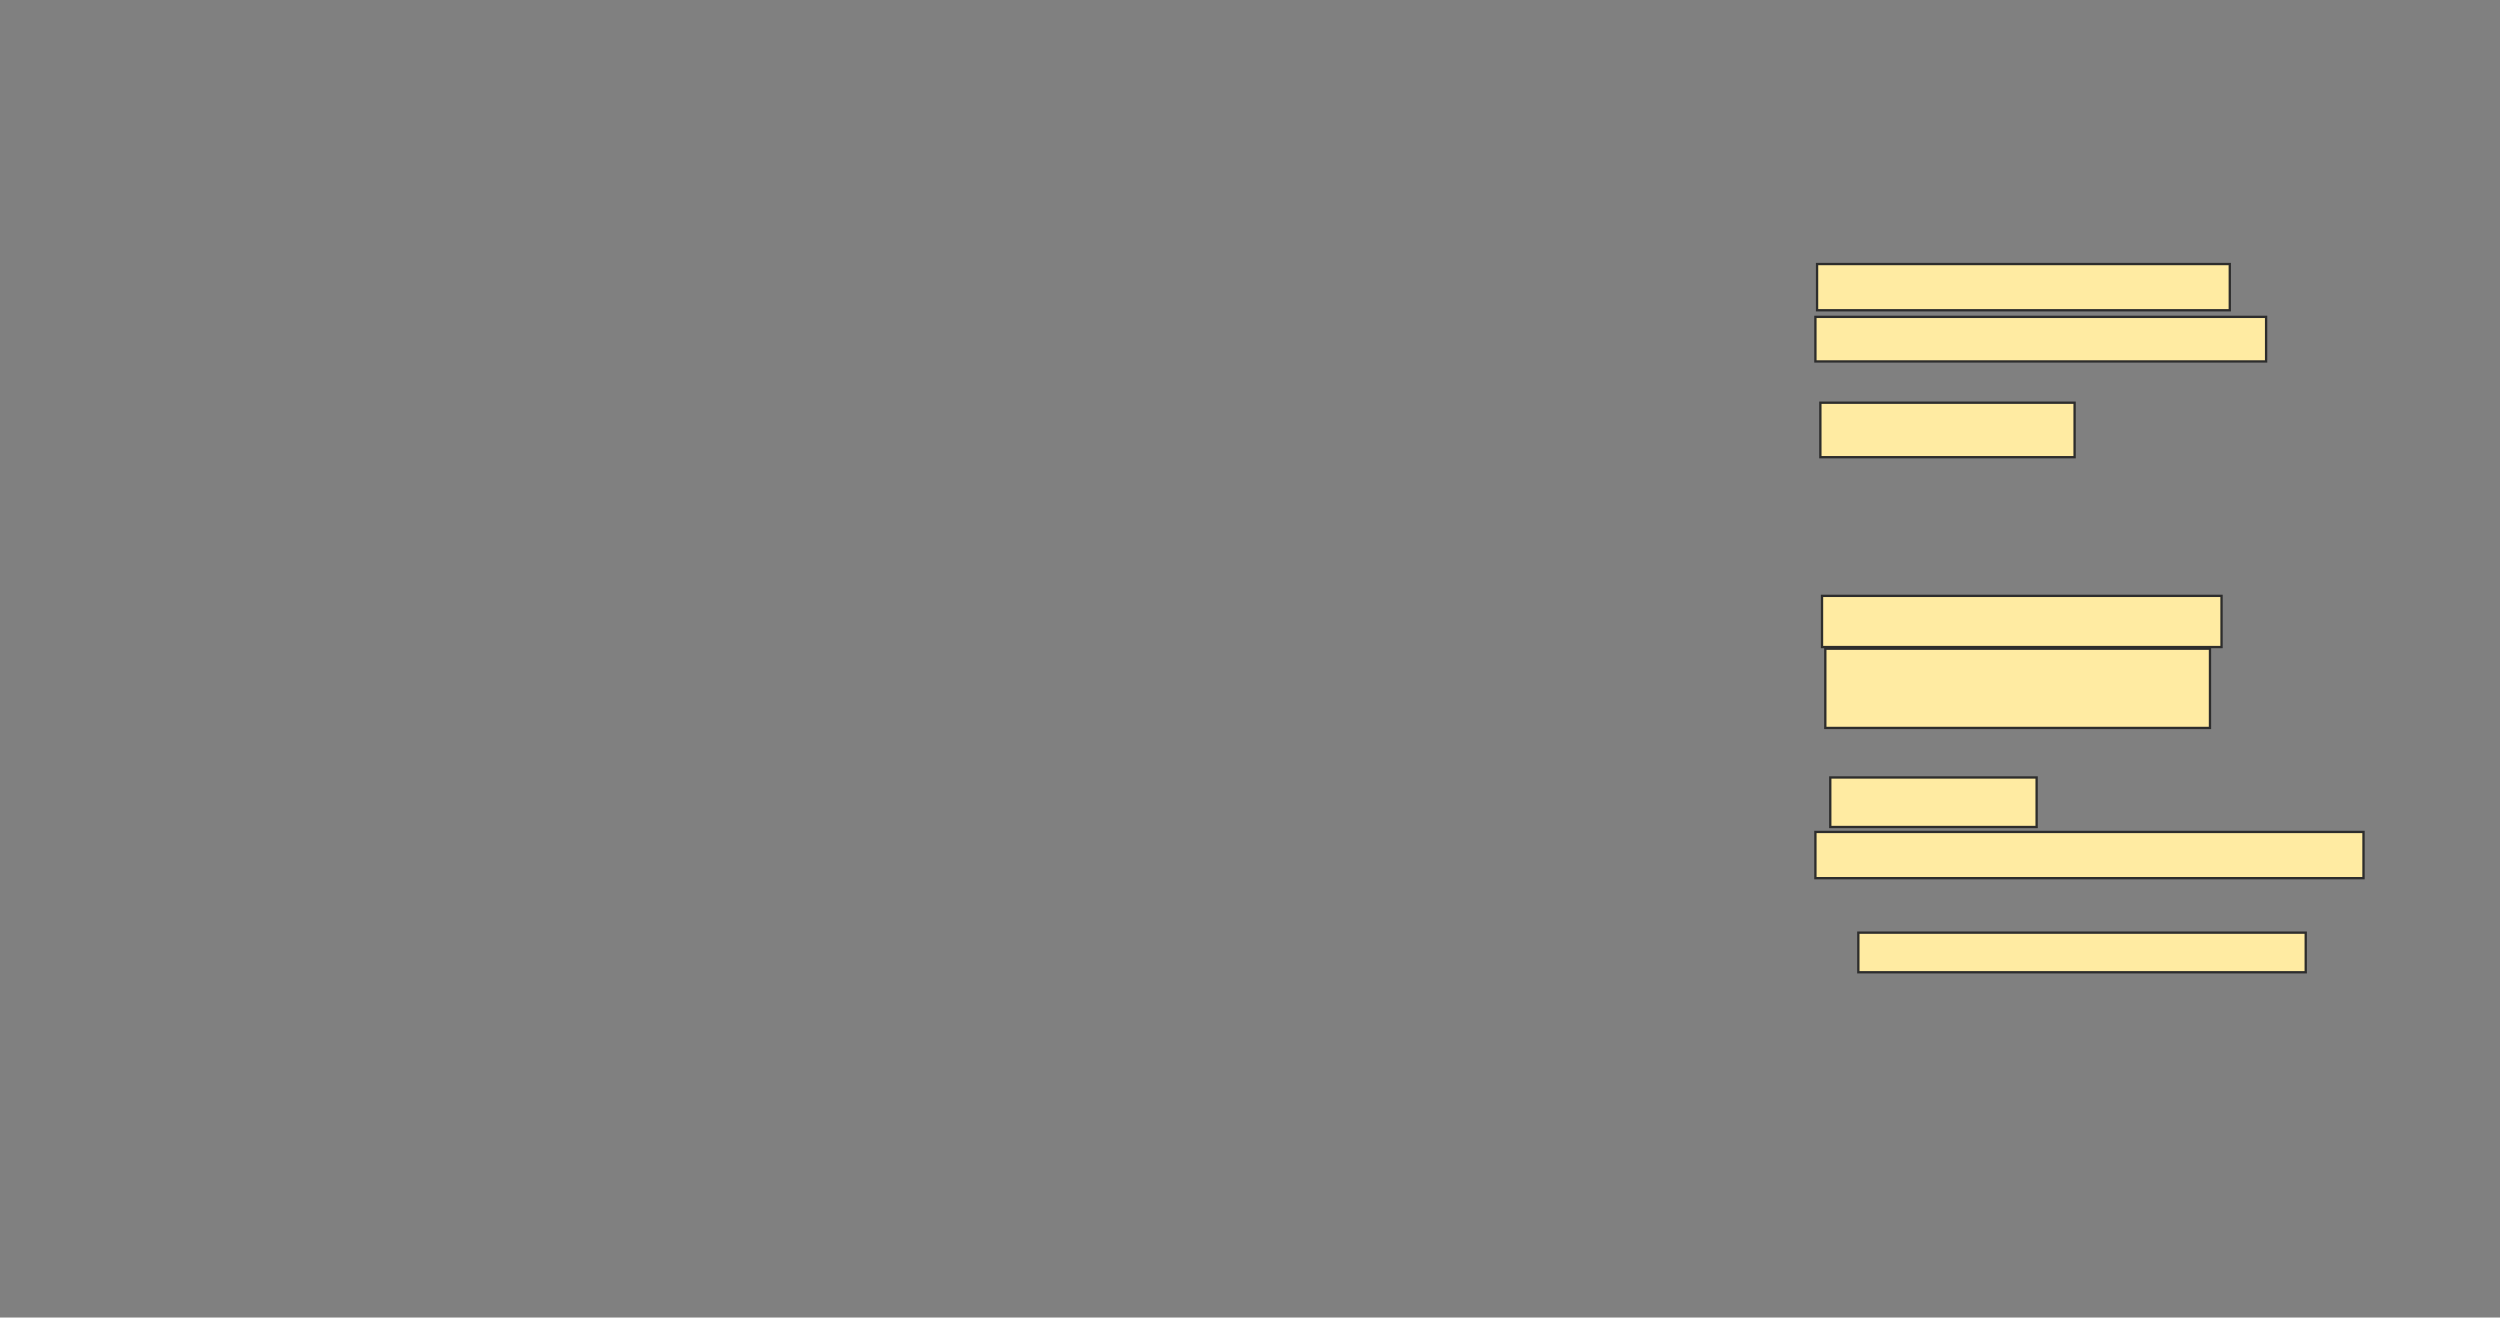 <svg xmlns="http://www.w3.org/2000/svg" width="1074" height="566">
 <rect width="100%" height="100%" fill="#808080" stroke="none"/>
 <!-- Created with Image Occlusion Enhanced -->
 <g>
  <title>Labels</title>
 </g>
 <g>
  <title>Masks</title>
  
  <rect id="00502a298e0747a8ac6a8a97ddb93ba2-ao-2" height="23.404" width="109.22" y="173.007" x="782.028" stroke="#2D2D2D" fill="#FFEBA2"/>
  <rect id="00502a298e0747a8ac6a8a97ddb93ba2-ao-3" height="19.858" width="177.305" y="113.433" x="780.61" stroke="#2D2D2D" fill="#FFEBA2"/>
  <rect id="00502a298e0747a8ac6a8a97ddb93ba2-ao-4" height="21.986" width="171.631" y="255.986" x="782.738" stroke="#2D2D2D" fill="#FFEBA2"/>
  <rect id="00502a298e0747a8ac6a8a97ddb93ba2-ao-5" height="19.858" width="235.461" y="357.404" x="779.901" stroke="#2D2D2D" fill="#FFEBA2"/>
  <rect id="00502a298e0747a8ac6a8a97ddb93ba2-ao-6" height="19.149" width="193.617" y="136.128" x="779.901" stroke="#2D2D2D" fill="#FFEBA2"/>
  <rect id="00502a298e0747a8ac6a8a97ddb93ba2-ao-7" height="17.021" width="192.199" y="400.667" x="798.34" stroke="#2D2D2D" fill="#FFEBA2"/>
  <rect id="00502a298e0747a8ac6a8a97ddb93ba2-ao-8" height="34.043" width="165.248" y="278.681" x="784.156" stroke="#2D2D2D" fill="#FFEBA2"/>
  <rect id="00502a298e0747a8ac6a8a97ddb93ba2-ao-9" height="21.277" width="88.652" y="334" x="786.284" stroke="#2D2D2D" fill="#FFEBA2"/>
 </g>
</svg>